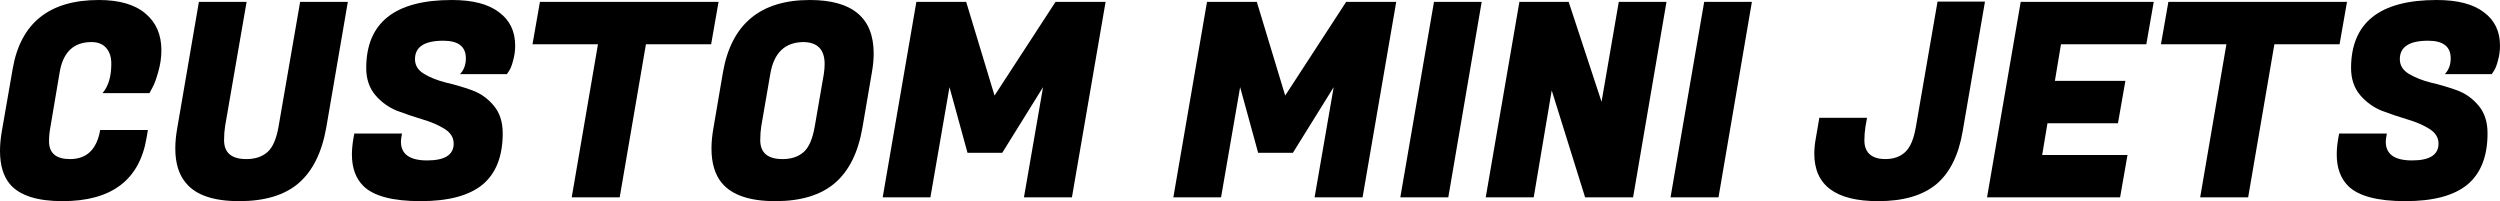 <svg width="174" height="14" viewBox="0 0 174 14" fill="none" xmlns="http://www.w3.org/2000/svg">
<path d="M166.05 9.862C166.05 10.731 166.659 11.166 167.876 11.166C169.106 11.166 169.721 10.775 169.721 9.995C169.721 9.579 169.512 9.239 169.093 8.974C168.675 8.71 168.165 8.489 167.562 8.313C166.972 8.137 166.376 7.935 165.773 7.708C165.183 7.469 164.679 7.104 164.261 6.613C163.843 6.109 163.634 5.485 163.634 4.742C163.634 1.581 165.619 0 169.591 0C171.042 0 172.137 0.283 172.875 0.85C173.625 1.404 174 2.179 174 3.174C174 3.539 173.951 3.892 173.852 4.232C173.766 4.56 173.674 4.793 173.576 4.931L173.428 5.158H170.163C170.434 4.868 170.569 4.503 170.569 4.062C170.569 3.243 170.046 2.834 169.001 2.834C167.685 2.834 167.028 3.262 167.028 4.119C167.028 4.547 167.237 4.887 167.655 5.139C168.073 5.391 168.577 5.592 169.167 5.744C169.77 5.882 170.372 6.058 170.975 6.273C171.577 6.487 172.088 6.846 172.506 7.35C172.924 7.841 173.133 8.483 173.133 9.277C173.133 10.876 172.666 12.067 171.731 12.848C170.797 13.616 169.358 14 167.415 14C165.472 14 164.144 13.647 163.431 12.942C162.902 12.413 162.637 11.682 162.637 10.75C162.637 10.398 162.674 10.014 162.748 9.598L162.803 9.296H166.124L166.087 9.522C166.062 9.648 166.05 9.762 166.05 9.862Z" fill="black"/>
<path d="M162.834 3.08H158.297L156.471 13.736H153.132L154.958 3.08H150.402L150.919 0.132H163.351L162.834 3.08Z" fill="black"/>
<path d="M147.558 13.736H138.298L140.641 0.132H149.9L149.384 3.08H143.444L143.02 5.63H147.927L147.41 8.578H142.504L142.135 10.788H148.074L147.558 13.736Z" fill="black"/>
<path d="M130.72 14C127.757 14 126.275 12.898 126.275 10.694C126.275 10.354 126.312 9.988 126.386 9.598L126.625 8.2H129.946L129.835 8.823C129.786 9.138 129.761 9.459 129.761 9.787C129.761 10.114 129.841 10.385 130.001 10.599C130.247 10.914 130.653 11.071 131.218 11.071C131.784 11.071 132.239 10.914 132.583 10.599C132.94 10.284 133.192 9.705 133.34 8.861L134.852 0.113H138.154L136.604 9.125C136.322 10.801 135.707 12.035 134.76 12.829C133.813 13.609 132.466 14 130.72 14Z" fill="black"/>
<path d="M121.931 0.132L119.607 13.736H116.269L118.611 0.132H121.931Z" fill="black"/>
<path d="M115.987 0.132L113.663 13.736H110.324L108 6.292L106.746 13.736H103.407L105.75 0.132H109.18L111.468 7.085L112.667 0.132H115.987Z" fill="black"/>
<path d="M103.125 0.132L100.801 13.736H97.462L99.805 0.132H103.125Z" fill="black"/>
<path d="M87.475 0.132L89.449 6.651L93.691 0.132H97.177L94.835 13.736H91.496L92.824 6.065L89.984 10.637H87.567L86.313 6.065L84.985 13.736H81.665L84.007 0.132H87.475Z" fill="black"/>
<path d="M67.246 0.132L69.22 6.651L73.463 0.132H76.949L74.606 13.736H71.267L72.596 6.065L69.755 10.637H67.339L66.084 6.065L64.756 13.736H61.436L63.779 0.132H67.246Z" fill="black"/>
<path d="M56.362 0C59.326 0 60.808 1.241 60.808 3.722C60.808 4.138 60.765 4.585 60.679 5.063L60.033 8.842C59.738 10.593 59.099 11.89 58.115 12.734C57.131 13.578 55.748 14 53.964 14C52.181 14 50.939 13.578 50.238 12.734C49.759 12.155 49.519 11.355 49.519 10.335C49.519 9.881 49.568 9.384 49.667 8.842L50.312 5.063C50.89 1.688 52.907 0 56.362 0ZM54.462 11.072C55.077 11.072 55.569 10.908 55.938 10.58C56.307 10.253 56.565 9.648 56.713 8.767L57.34 5.139C57.377 4.887 57.395 4.66 57.395 4.459C57.395 3.439 56.891 2.928 55.883 2.928C54.616 2.954 53.86 3.691 53.614 5.139L52.987 8.767C52.938 9.081 52.913 9.409 52.913 9.749C52.913 10.631 53.429 11.072 54.462 11.072Z" fill="black"/>
<path d="M49.495 3.08H44.957L43.131 13.736H39.792L41.619 3.08H37.062L37.579 0.132H50.011L49.495 3.08Z" fill="black"/>
<path d="M27.906 9.862C27.906 10.731 28.514 11.166 29.732 11.166C30.961 11.166 31.576 10.775 31.576 9.995C31.576 9.579 31.367 9.239 30.949 8.974C30.531 8.71 30.021 8.489 29.418 8.313C28.828 8.137 28.232 7.935 27.629 7.708C27.039 7.469 26.535 7.104 26.116 6.613C25.698 6.109 25.489 5.485 25.489 4.742C25.489 1.581 27.475 0 31.447 0C32.898 0 33.993 0.283 34.73 0.85C35.481 1.404 35.856 2.179 35.856 3.174C35.856 3.539 35.806 3.892 35.708 4.232C35.622 4.56 35.53 4.793 35.431 4.931L35.284 5.158H32.019C32.289 4.868 32.425 4.503 32.425 4.062C32.425 3.243 31.902 2.834 30.857 2.834C29.541 2.834 28.883 3.262 28.883 4.119C28.883 4.547 29.092 4.887 29.51 5.139C29.928 5.391 30.433 5.592 31.023 5.744C31.625 5.882 32.228 6.058 32.831 6.273C33.433 6.487 33.944 6.846 34.362 7.35C34.78 7.841 34.989 8.483 34.989 9.277C34.989 10.876 34.521 12.067 33.587 12.848C32.652 13.616 31.213 14 29.271 14C27.328 14 26 13.647 25.286 12.942C24.758 12.413 24.493 11.682 24.493 10.75C24.493 10.398 24.53 10.014 24.604 9.598L24.659 9.296H27.979L27.942 9.522C27.918 9.648 27.906 9.762 27.906 9.862Z" fill="black"/>
<path d="M20.778 12.753C19.807 13.584 18.43 14 16.647 14C14.864 14 13.628 13.578 12.939 12.734C12.447 12.155 12.201 11.355 12.201 10.335C12.201 9.881 12.25 9.384 12.349 8.842L13.843 0.132H17.163L15.669 8.767C15.62 9.081 15.595 9.409 15.595 9.749C15.595 10.631 16.112 11.072 17.145 11.072C17.759 11.072 18.251 10.908 18.62 10.58C18.989 10.253 19.247 9.648 19.395 8.767L20.889 0.132H24.209L22.715 8.842C22.408 10.605 21.762 11.909 20.778 12.753Z" fill="black"/>
<path d="M4.353 14C2.595 14 1.377 13.61 0.701 12.829C0.234 12.274 0 11.5 0 10.505C0 10.076 0.043 9.617 0.129 9.126L0.885 4.78C1.439 1.593 3.437 0 6.88 0C8.307 0 9.389 0.315 10.127 0.945C10.864 1.562 11.233 2.412 11.233 3.495C11.233 3.999 11.16 4.503 11.012 5.007C10.877 5.498 10.742 5.863 10.606 6.103L10.403 6.48H7.138C7.544 6.002 7.747 5.322 7.747 4.44C7.747 3.974 7.63 3.609 7.397 3.344C7.163 3.067 6.819 2.928 6.364 2.928C5.122 2.928 4.384 3.634 4.15 5.045L3.505 8.861C3.443 9.188 3.412 9.51 3.412 9.825C3.412 10.656 3.898 11.072 4.87 11.072C6.038 11.072 6.739 10.398 6.972 9.05H10.293L10.2 9.598C9.709 12.533 7.759 14 4.353 14Z" fill="black"/>
</svg>
